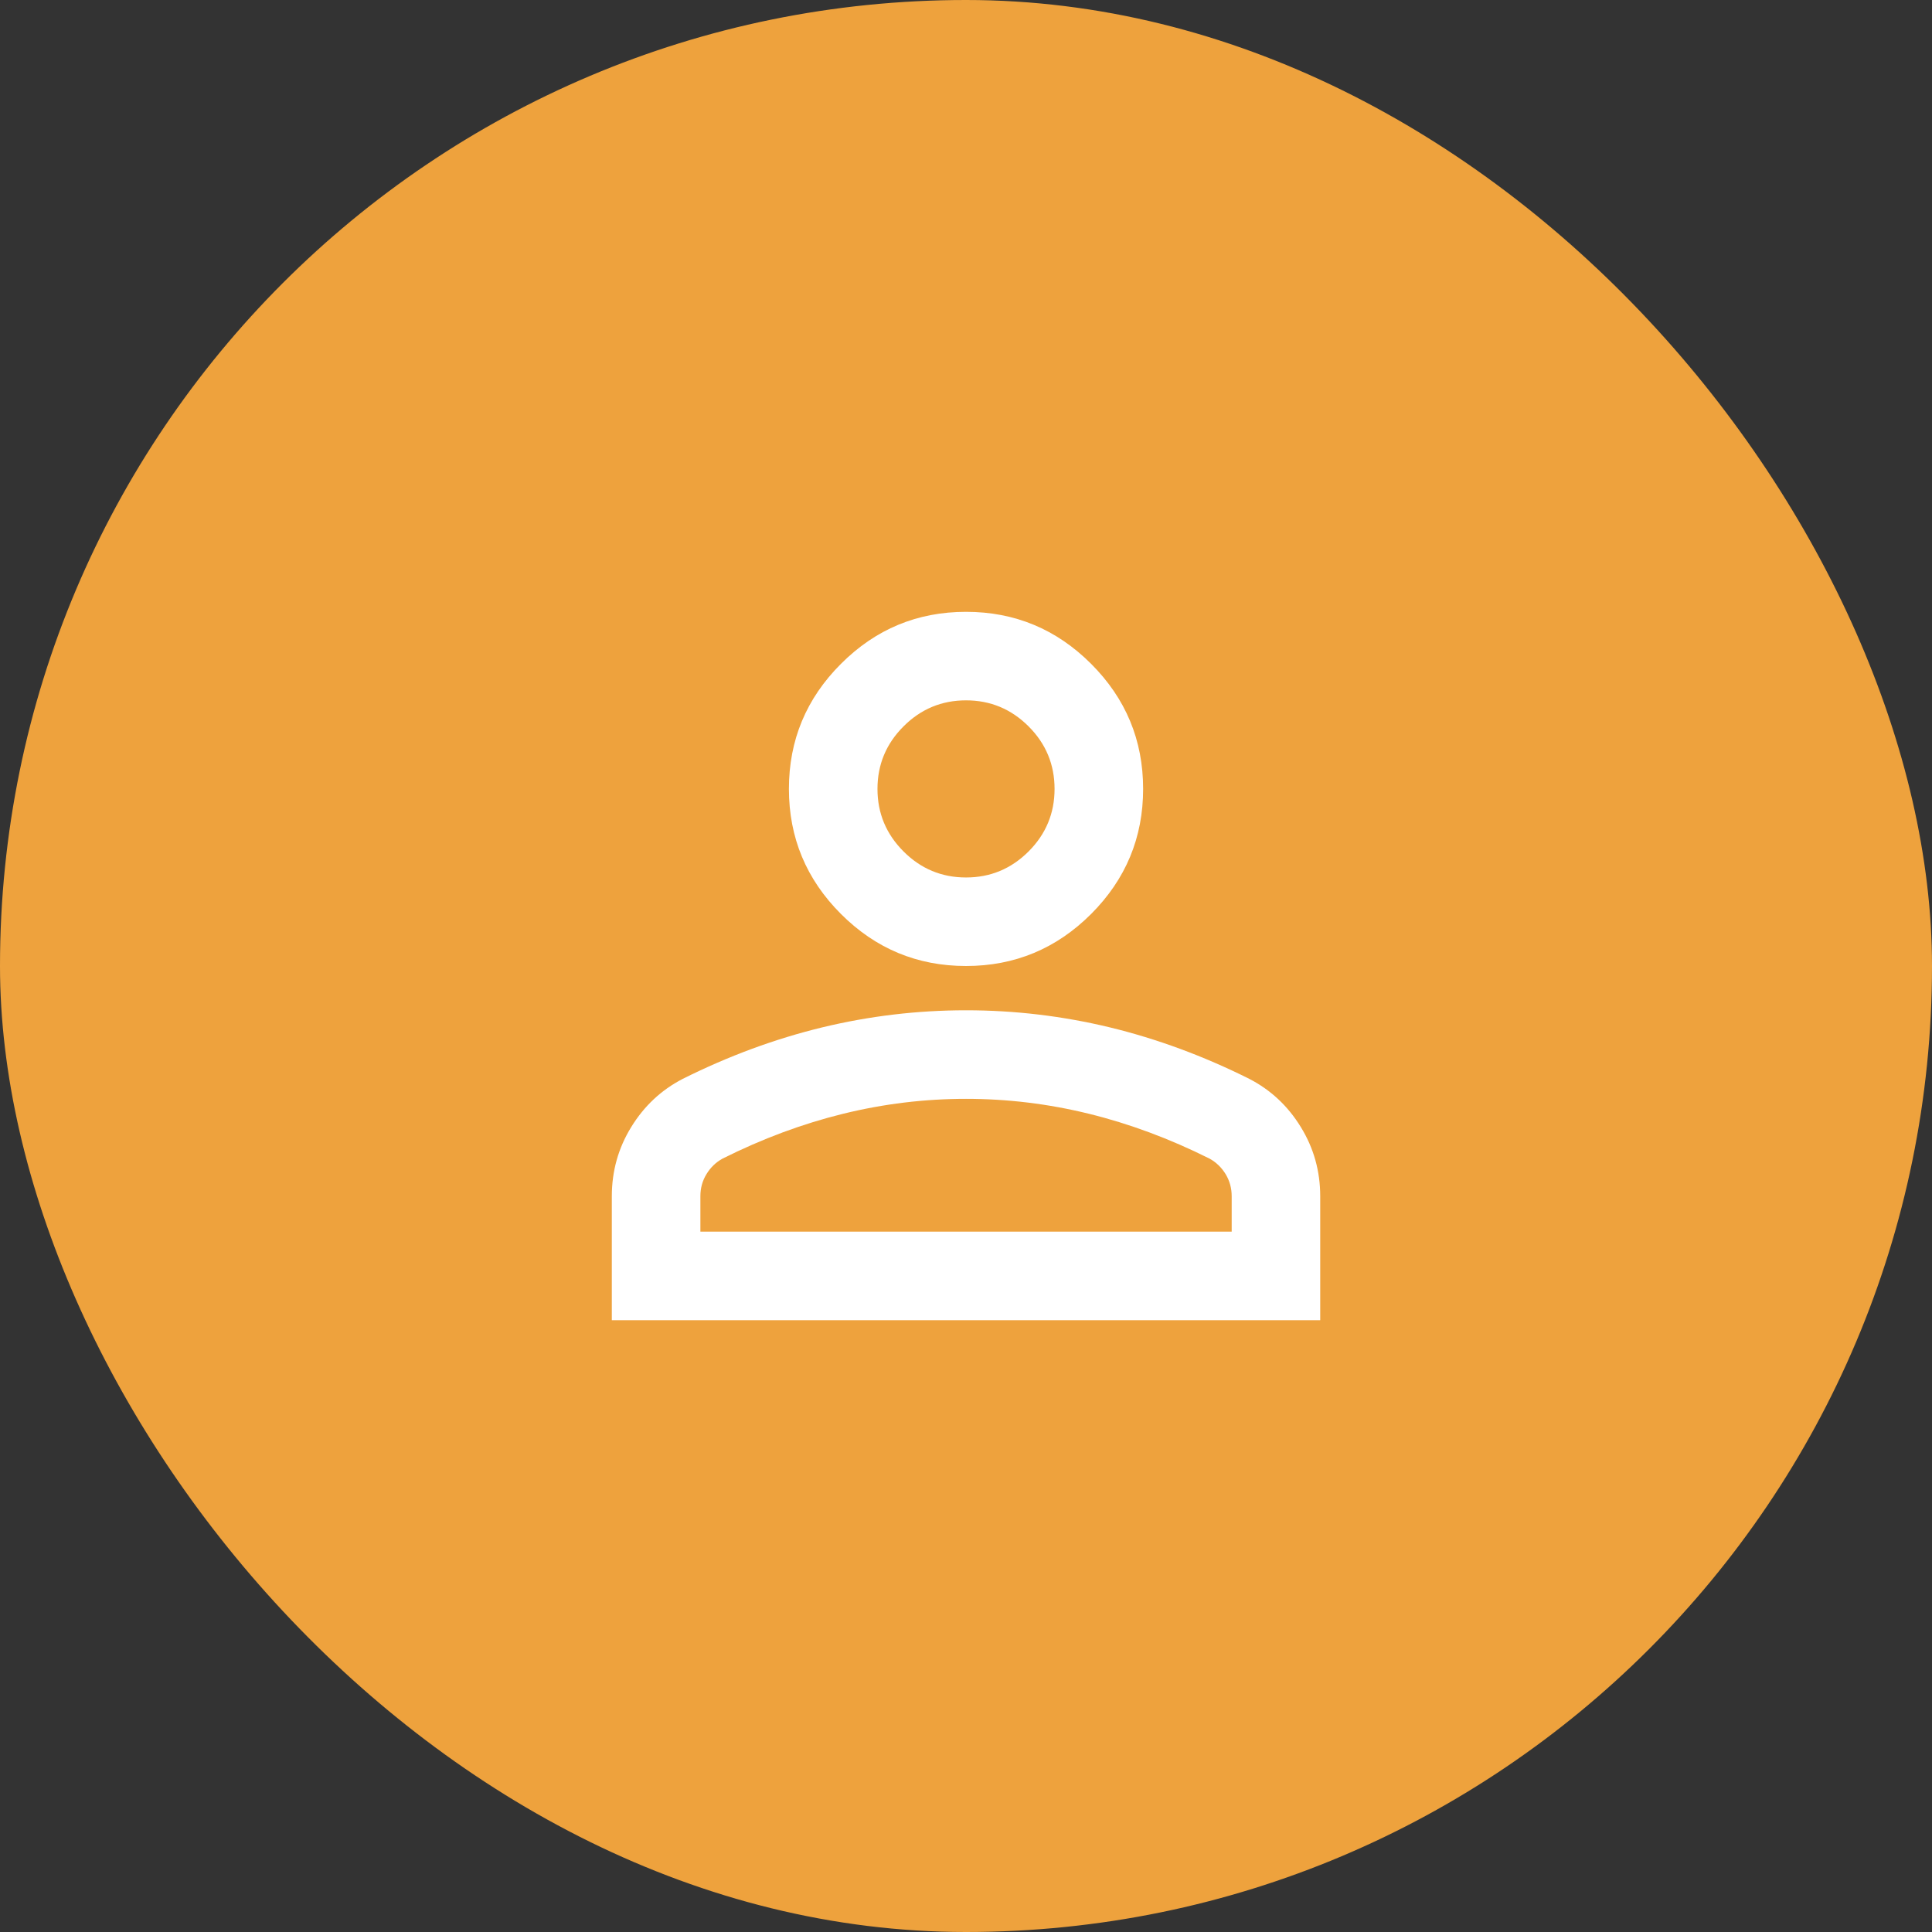 <svg xmlns="http://www.w3.org/2000/svg" width="50" height="50" viewBox="0 0 50 50" fill="none">
<rect x="0" y="0" width="50" height="50" fill="#333333" stroke="none"/>
<rect width="50" height="50" rx="25" fill="#EEA23D"/>
<mask id="mask0_3807_14733" style="mask-type:alpha" maskUnits="userSpaceOnUse" x="11" y="11" width="28" height="28">
<rect x="11.25" y="11.25" width="27.5" height="27.5" fill="#D9D9D9"/>
</mask>
<g mask="url(#mask0_3807_14733)">
<path d="M25.001 25C23.74 25 22.661 24.551 21.764 23.654C20.866 22.756 20.417 21.677 20.417 20.417C20.417 19.156 20.866 18.077 21.764 17.18C22.661 16.282 23.74 15.834 25.001 15.834C26.261 15.834 27.34 16.282 28.238 17.18C29.135 18.077 29.584 19.156 29.584 20.417C29.584 21.677 29.135 22.756 28.238 23.654C27.34 24.551 26.261 25 25.001 25ZM15.834 34.167V30.959C15.834 30.309 16.001 29.712 16.336 29.168C16.67 28.624 17.113 28.209 17.667 27.922C18.851 27.33 20.055 26.886 21.277 26.589C22.499 26.294 23.74 26.146 25.001 26.146C26.261 26.146 27.502 26.294 28.725 26.589C29.947 26.886 31.15 27.33 32.334 27.922C32.888 28.209 33.332 28.624 33.665 29.168C34 29.712 34.167 30.309 34.167 30.959V34.167H15.834ZM18.126 31.875H31.876V30.959C31.876 30.748 31.823 30.558 31.719 30.386C31.613 30.214 31.475 30.08 31.303 29.985C30.271 29.469 29.231 29.082 28.18 28.824C27.13 28.566 26.07 28.438 25.001 28.438C23.931 28.438 22.871 28.566 21.821 28.824C20.771 29.082 19.73 29.469 18.699 29.985C18.527 30.08 18.388 30.214 18.284 30.386C18.178 30.558 18.126 30.748 18.126 30.959V31.875ZM25.001 22.709C25.631 22.709 26.171 22.484 26.62 22.035C27.068 21.586 27.292 21.047 27.292 20.417C27.292 19.787 27.068 19.247 26.62 18.799C26.171 18.35 25.631 18.125 25.001 18.125C24.37 18.125 23.831 18.35 23.383 18.799C22.934 19.247 22.709 19.787 22.709 20.417C22.709 21.047 22.934 21.586 23.383 22.035C23.831 22.484 24.37 22.709 25.001 22.709Z" fill="white"/>
</g>
</svg>
